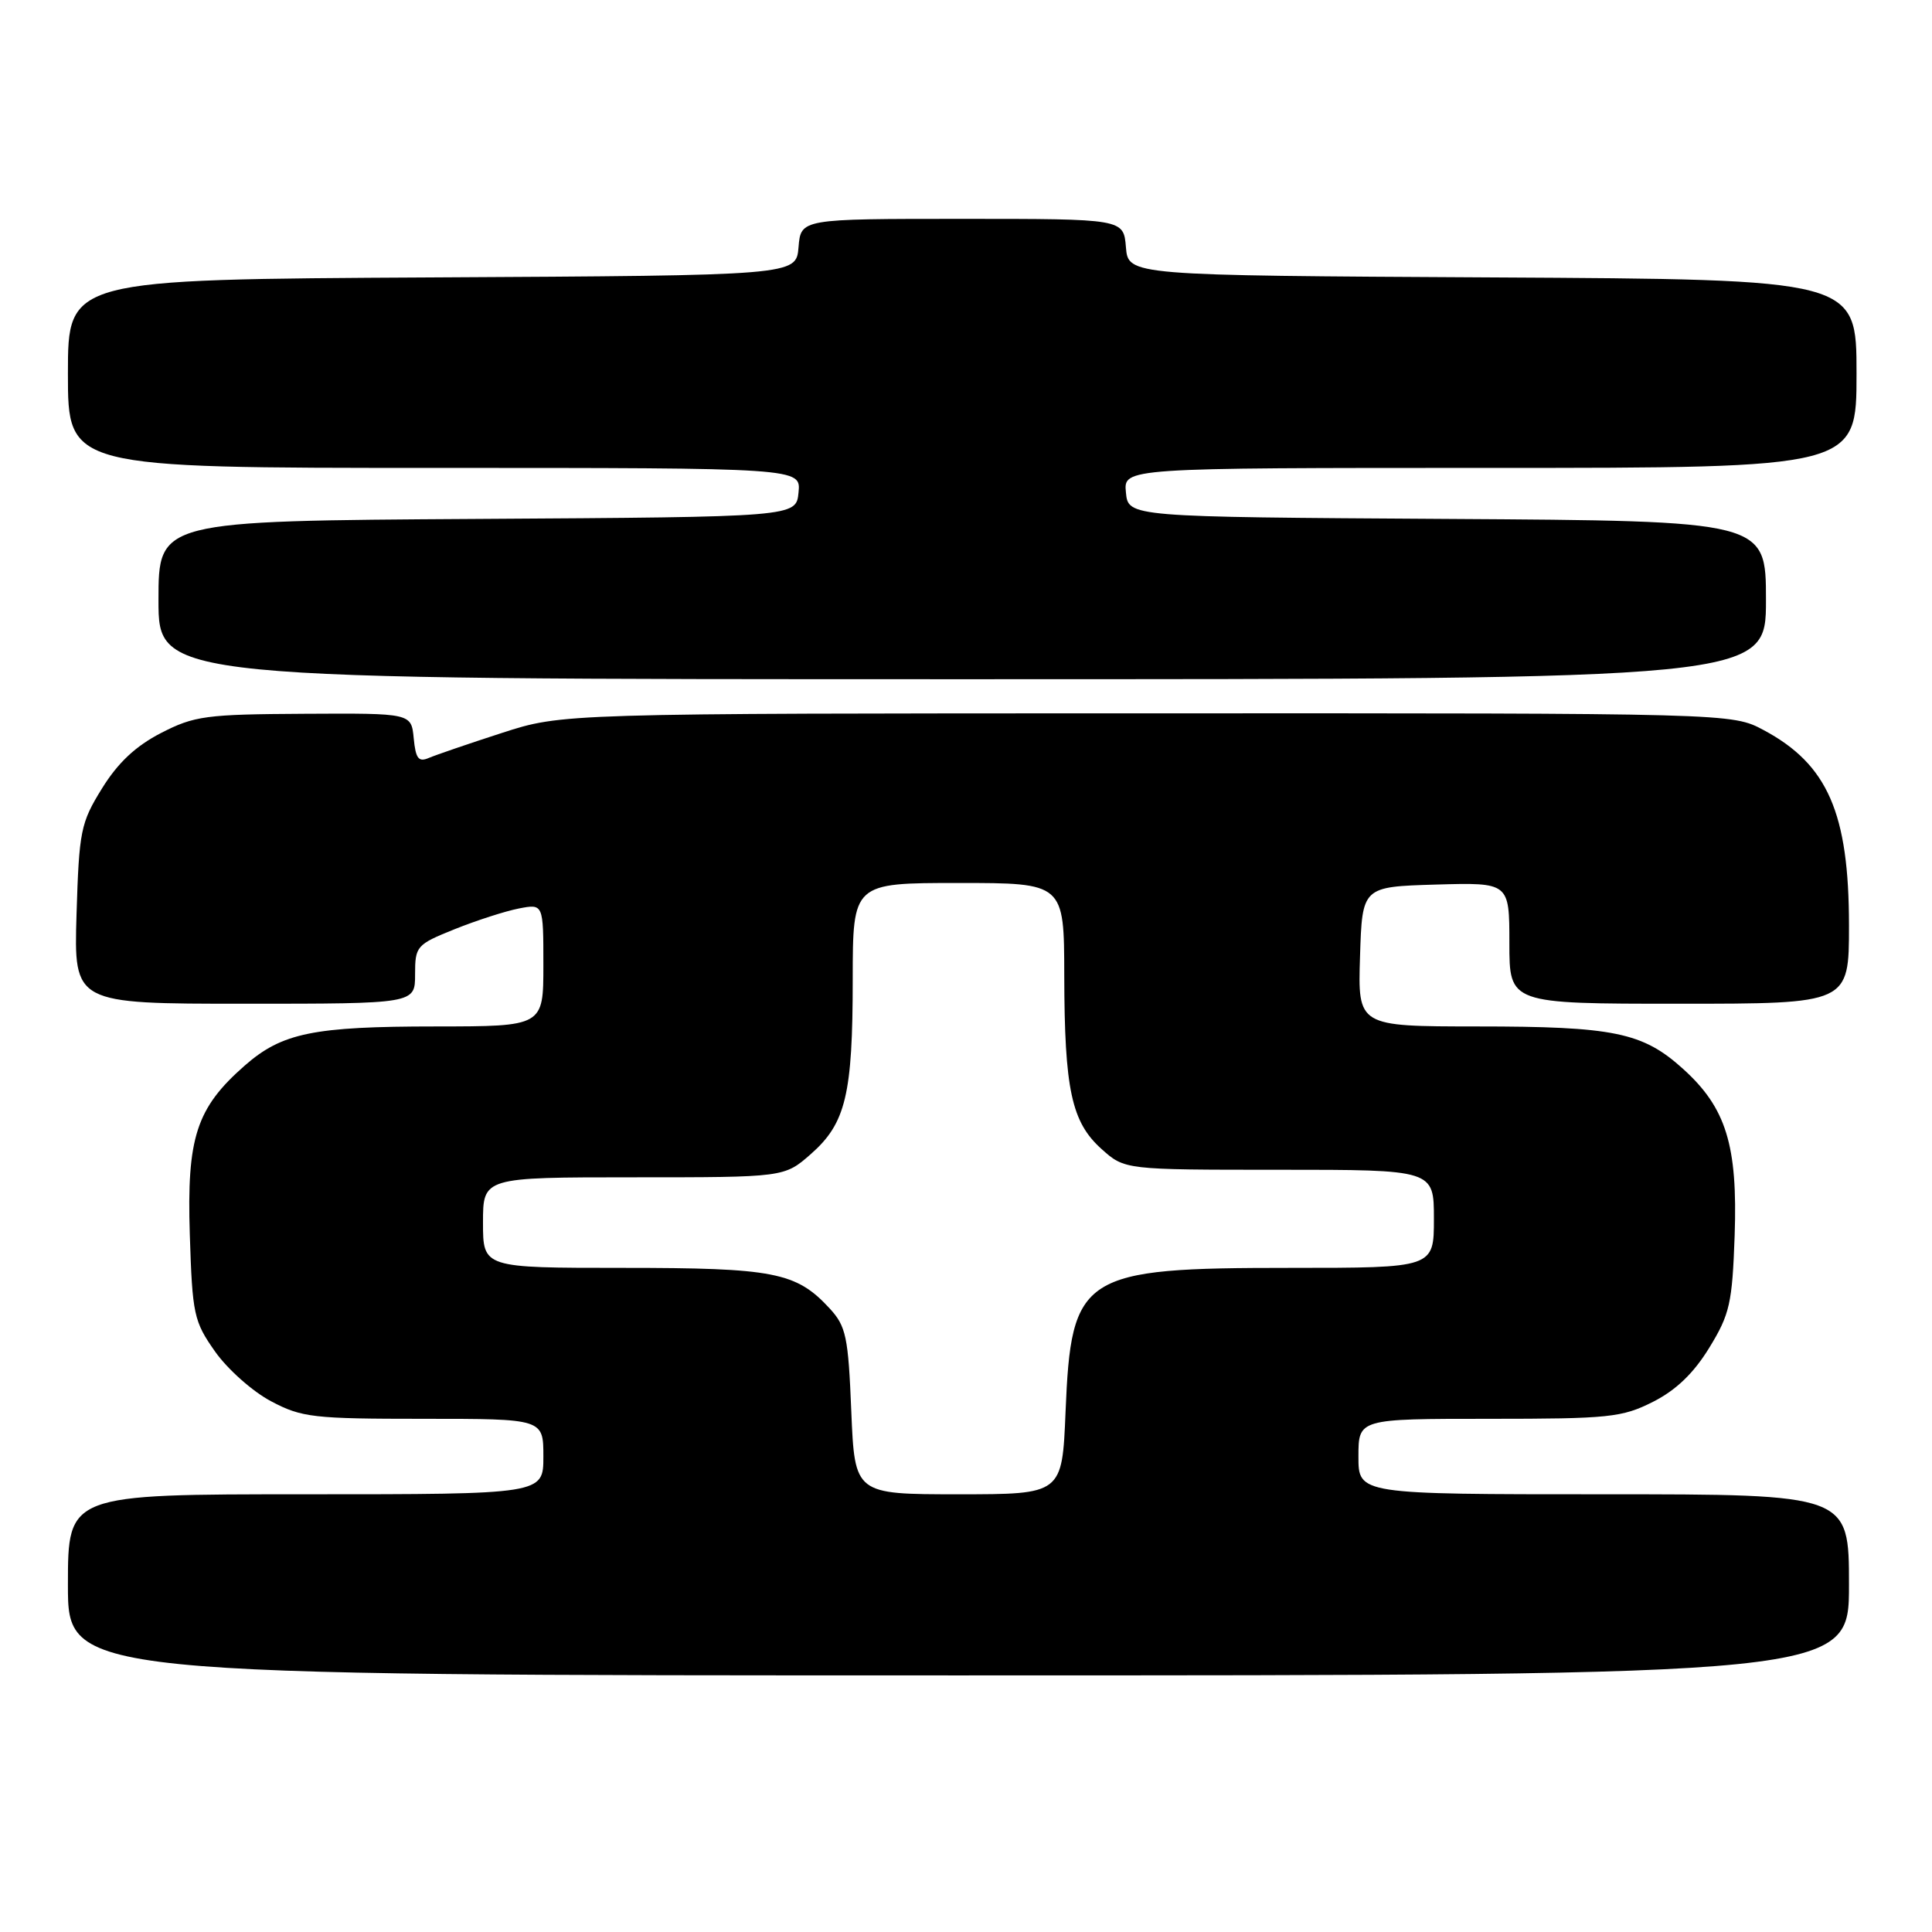 <?xml version="1.0" encoding="UTF-8" standalone="no"?>
<!DOCTYPE svg PUBLIC "-//W3C//DTD SVG 1.1//EN" "http://www.w3.org/Graphics/SVG/1.1/DTD/svg11.dtd" >
<svg xmlns="http://www.w3.org/2000/svg" xmlns:xlink="http://www.w3.org/1999/xlink" version="1.1" viewBox="0 0 256 256">
 <g >
 <path fill="currentColor"
d=" M 245.00 210.00 C 245.00 198.00 245.00 198.00 212.50 198.00 C 180.00 198.00 180.00 198.00 180.00 193.00 C 180.00 188.00 180.00 188.00 197.29 188.00 C 213.23 188.00 214.92 187.82 219.03 185.75 C 222.09 184.20 224.42 181.96 226.49 178.58 C 229.21 174.14 229.53 172.70 229.85 163.73 C 230.26 151.77 228.73 146.79 223.01 141.63 C 217.66 136.79 213.86 136.01 195.71 136.01 C 179.92 136.00 179.92 136.00 180.21 126.75 C 180.50 117.50 180.50 117.50 190.25 117.21 C 200.00 116.93 200.00 116.93 200.00 124.96 C 200.00 133.00 200.00 133.00 222.50 133.00 C 245.00 133.00 245.00 133.00 245.00 122.65 C 245.00 107.73 242.18 101.28 233.69 96.74 C 229.50 94.50 229.50 94.50 152.00 94.52 C 74.50 94.53 74.50 94.53 66.50 97.12 C 62.10 98.54 57.74 100.04 56.82 100.43 C 55.46 101.02 55.08 100.52 54.82 97.83 C 54.50 94.50 54.50 94.50 40.32 94.58 C 27.28 94.65 25.76 94.85 21.33 97.13 C 17.96 98.87 15.62 101.07 13.51 104.48 C 10.69 109.04 10.48 110.07 10.14 121.17 C 9.79 133.00 9.79 133.00 32.39 133.00 C 55.00 133.00 55.00 133.00 55.00 129.12 C 55.00 125.37 55.18 125.16 60.25 123.12 C 63.14 121.96 66.96 120.73 68.75 120.38 C 72.00 119.75 72.00 119.75 72.00 127.88 C 72.00 136.00 72.00 136.00 57.75 136.01 C 41.48 136.01 37.37 136.86 32.41 141.21 C 26.01 146.83 24.74 150.73 25.15 163.58 C 25.49 174.20 25.68 175.08 28.50 179.09 C 30.15 181.43 33.48 184.39 35.91 185.67 C 39.98 187.83 41.50 188.00 56.16 188.00 C 72.00 188.00 72.00 188.00 72.00 193.00 C 72.00 198.00 72.00 198.00 40.50 198.00 C 9.00 198.00 9.00 198.00 9.00 210.00 C 9.00 222.00 9.00 222.00 127.00 222.00 C 245.00 222.00 245.00 222.00 245.00 210.00 Z  M 234.00 79.51 C 234.00 69.02 234.00 69.02 191.75 68.76 C 149.50 68.50 149.50 68.50 149.19 65.25 C 148.87 62.00 148.87 62.00 197.44 62.00 C 246.00 62.00 246.00 62.00 246.00 49.51 C 246.00 37.02 246.00 37.02 197.75 36.76 C 149.50 36.50 149.50 36.50 149.19 32.75 C 148.88 29.00 148.88 29.00 127.50 29.00 C 106.12 29.00 106.12 29.00 105.81 32.75 C 105.50 36.50 105.50 36.50 57.25 36.76 C 9.00 37.02 9.00 37.02 9.00 49.51 C 9.00 62.00 9.00 62.00 57.56 62.00 C 106.13 62.00 106.13 62.00 105.81 65.25 C 105.50 68.50 105.50 68.50 63.25 68.76 C 21.00 69.02 21.00 69.02 21.00 79.51 C 21.00 90.00 21.00 90.00 127.50 90.00 C 234.00 90.00 234.00 90.00 234.00 79.51 Z  M 112.80 187.00 C 112.40 177.09 112.11 175.74 109.93 173.37 C 105.50 168.57 102.57 168.00 82.53 168.00 C 64.00 168.00 64.00 168.00 64.00 162.00 C 64.00 156.00 64.00 156.00 83.97 156.00 C 103.93 156.00 103.93 156.00 107.44 152.92 C 112.07 148.85 112.99 145.04 112.99 129.75 C 113.00 117.00 113.00 117.00 127.00 117.00 C 141.00 117.00 141.00 117.00 141.02 129.25 C 141.05 144.38 141.98 148.68 145.96 152.25 C 149.03 155.00 149.03 155.00 169.52 155.00 C 190.00 155.00 190.00 155.00 190.00 161.50 C 190.00 168.00 190.00 168.00 170.97 168.00 C 143.25 168.00 141.94 168.84 141.19 187.10 C 140.74 198.00 140.74 198.00 127.00 198.00 C 113.26 198.00 113.26 198.00 112.80 187.00 Z "/>
</g>
</svg>